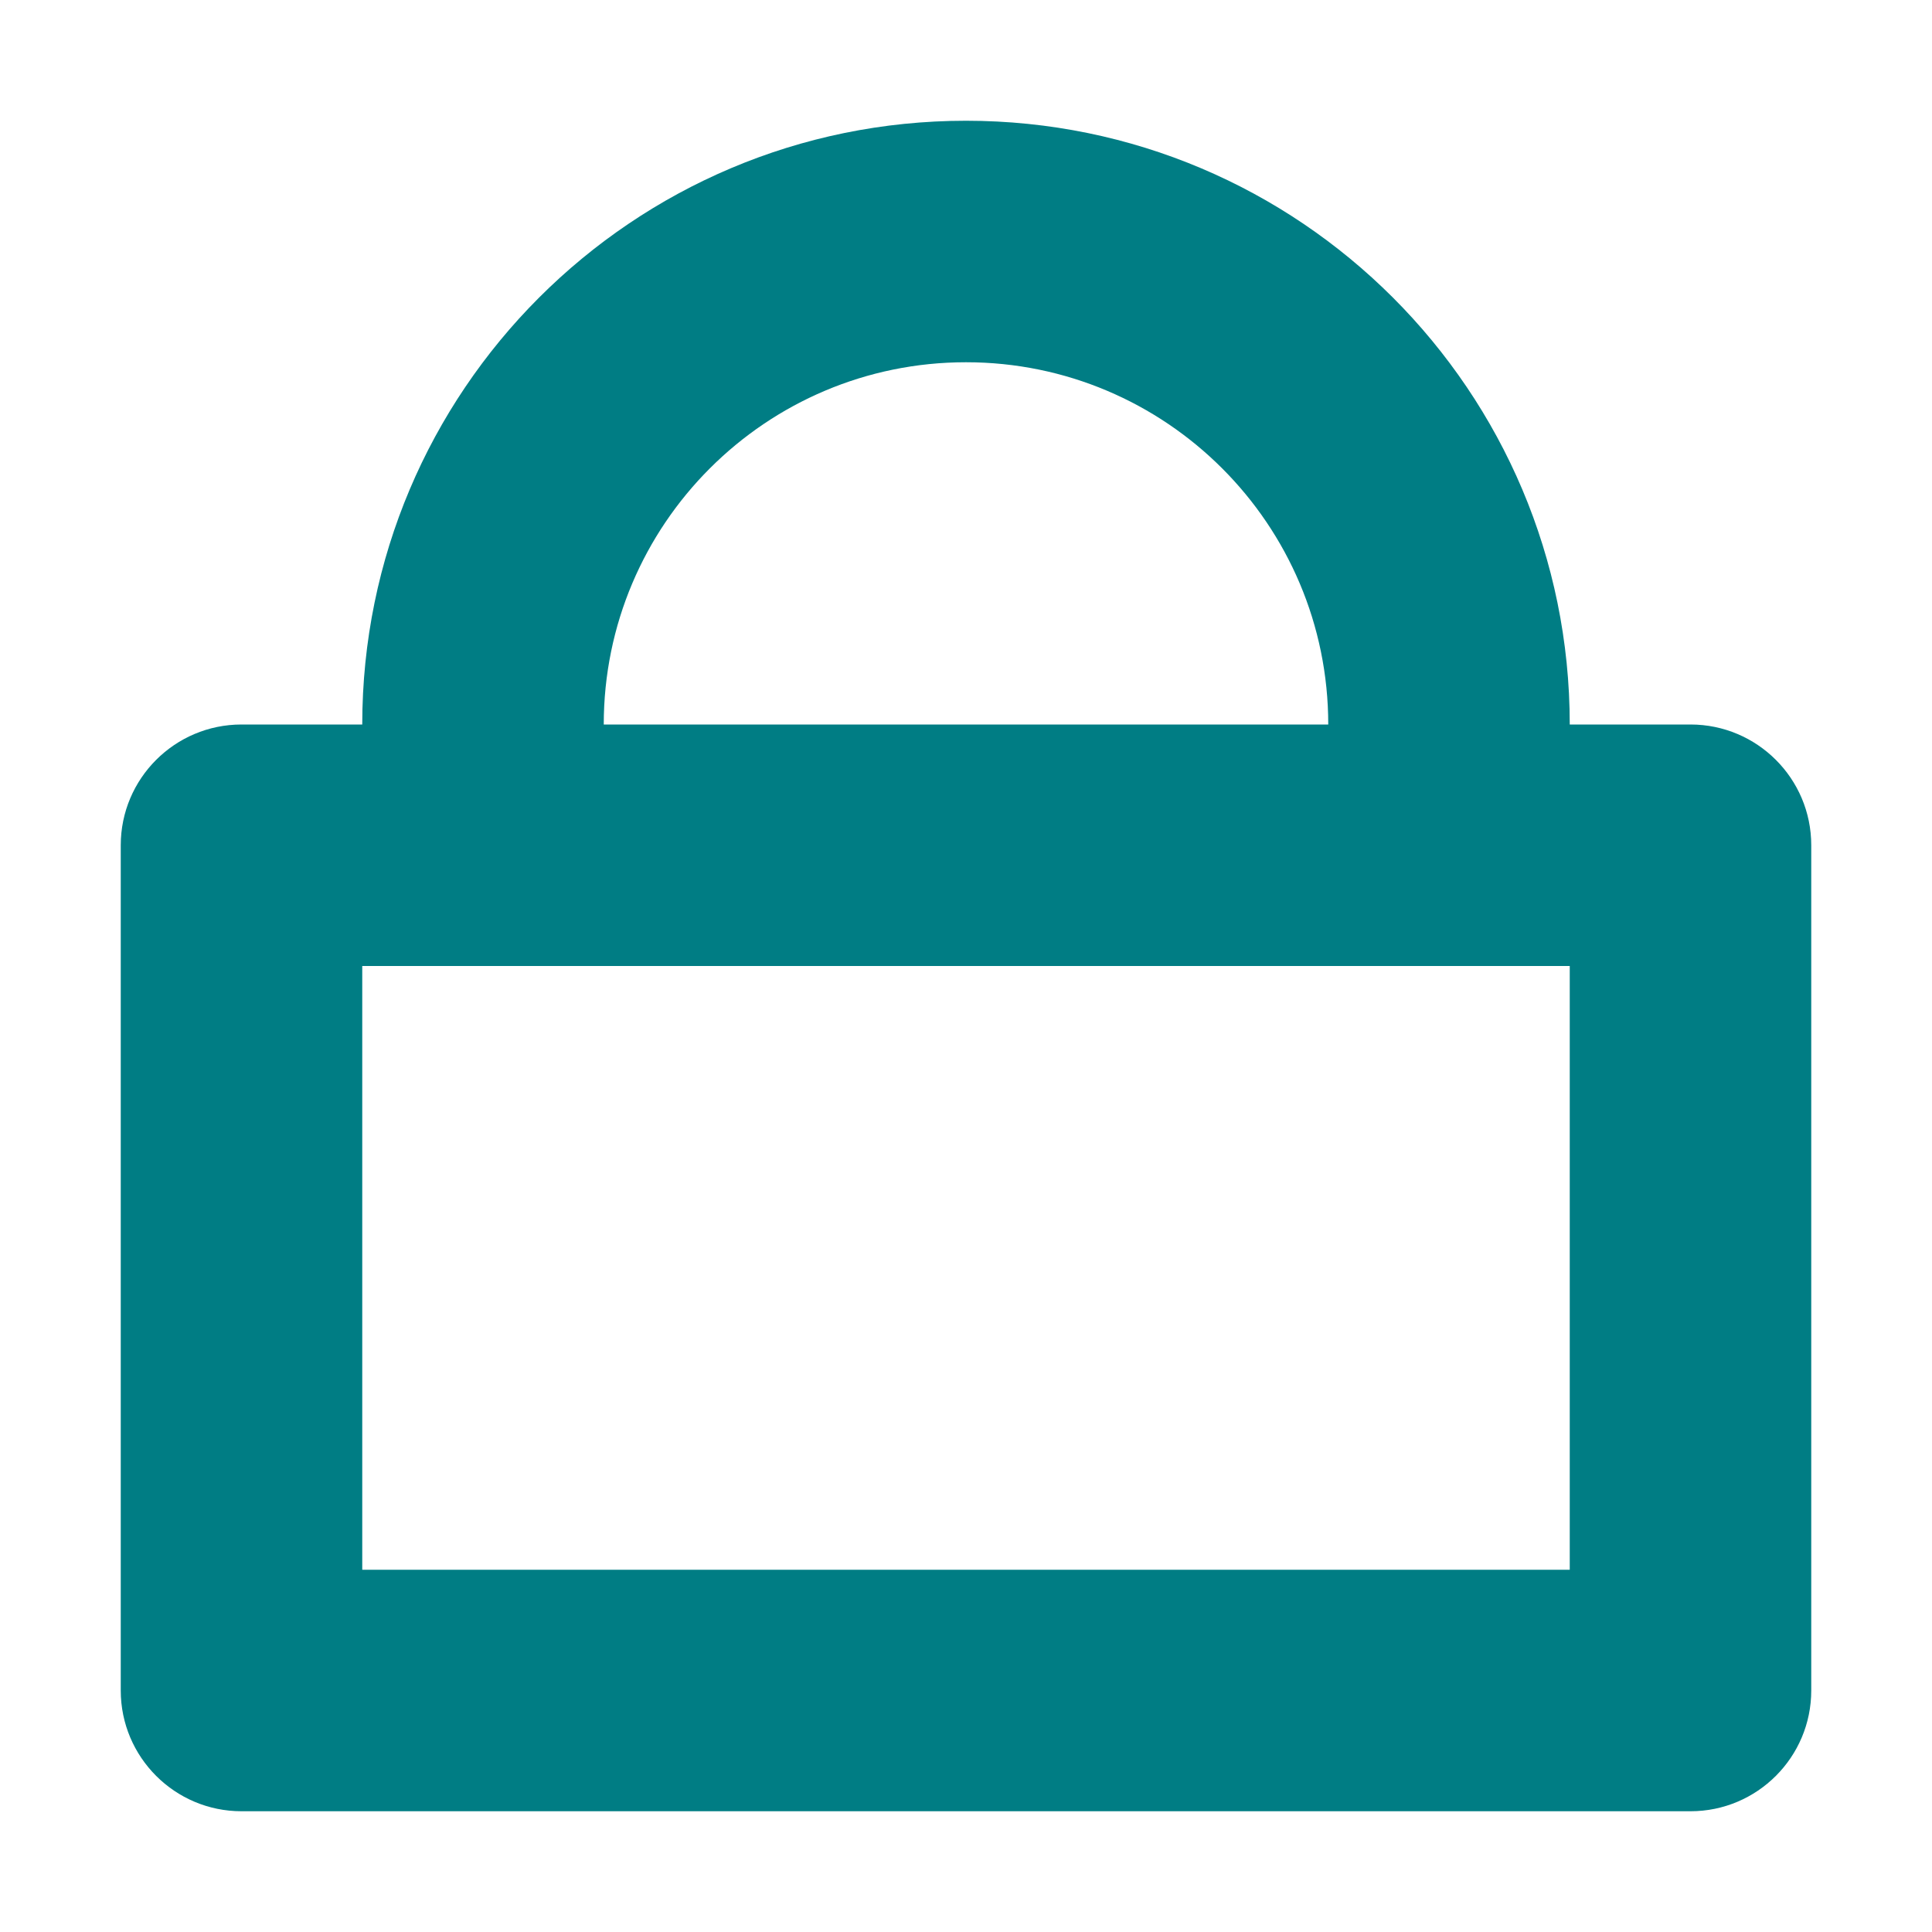 <svg width="20" height="20" viewBox="0 0 20 20" fill="none" xmlns="http://www.w3.org/2000/svg">
<path fill-rule="evenodd" clip-rule="evenodd" d="M6.25 7.5C6.25 5.429 7.929 3.75 10 3.75C12.071 3.75 13.75 5.429 13.75 7.5H6.25ZM17.5 7.5H16.25C16.25 4.048 13.452 1.25 10 1.25C6.548 1.25 3.75 4.048 3.75 7.5H2.5C1.81 7.5 1.25 8.06 1.25 8.75V17.5C1.25 18.19 1.81 18.75 2.5 18.75H17.5C18.19 18.75 18.75 18.19 18.75 17.5V8.75C18.75 8.06 18.19 7.5 17.5 7.5ZM3.75 16.25V10H16.25V16.25H3.75Z" fill="#007D84"/>
</svg>
